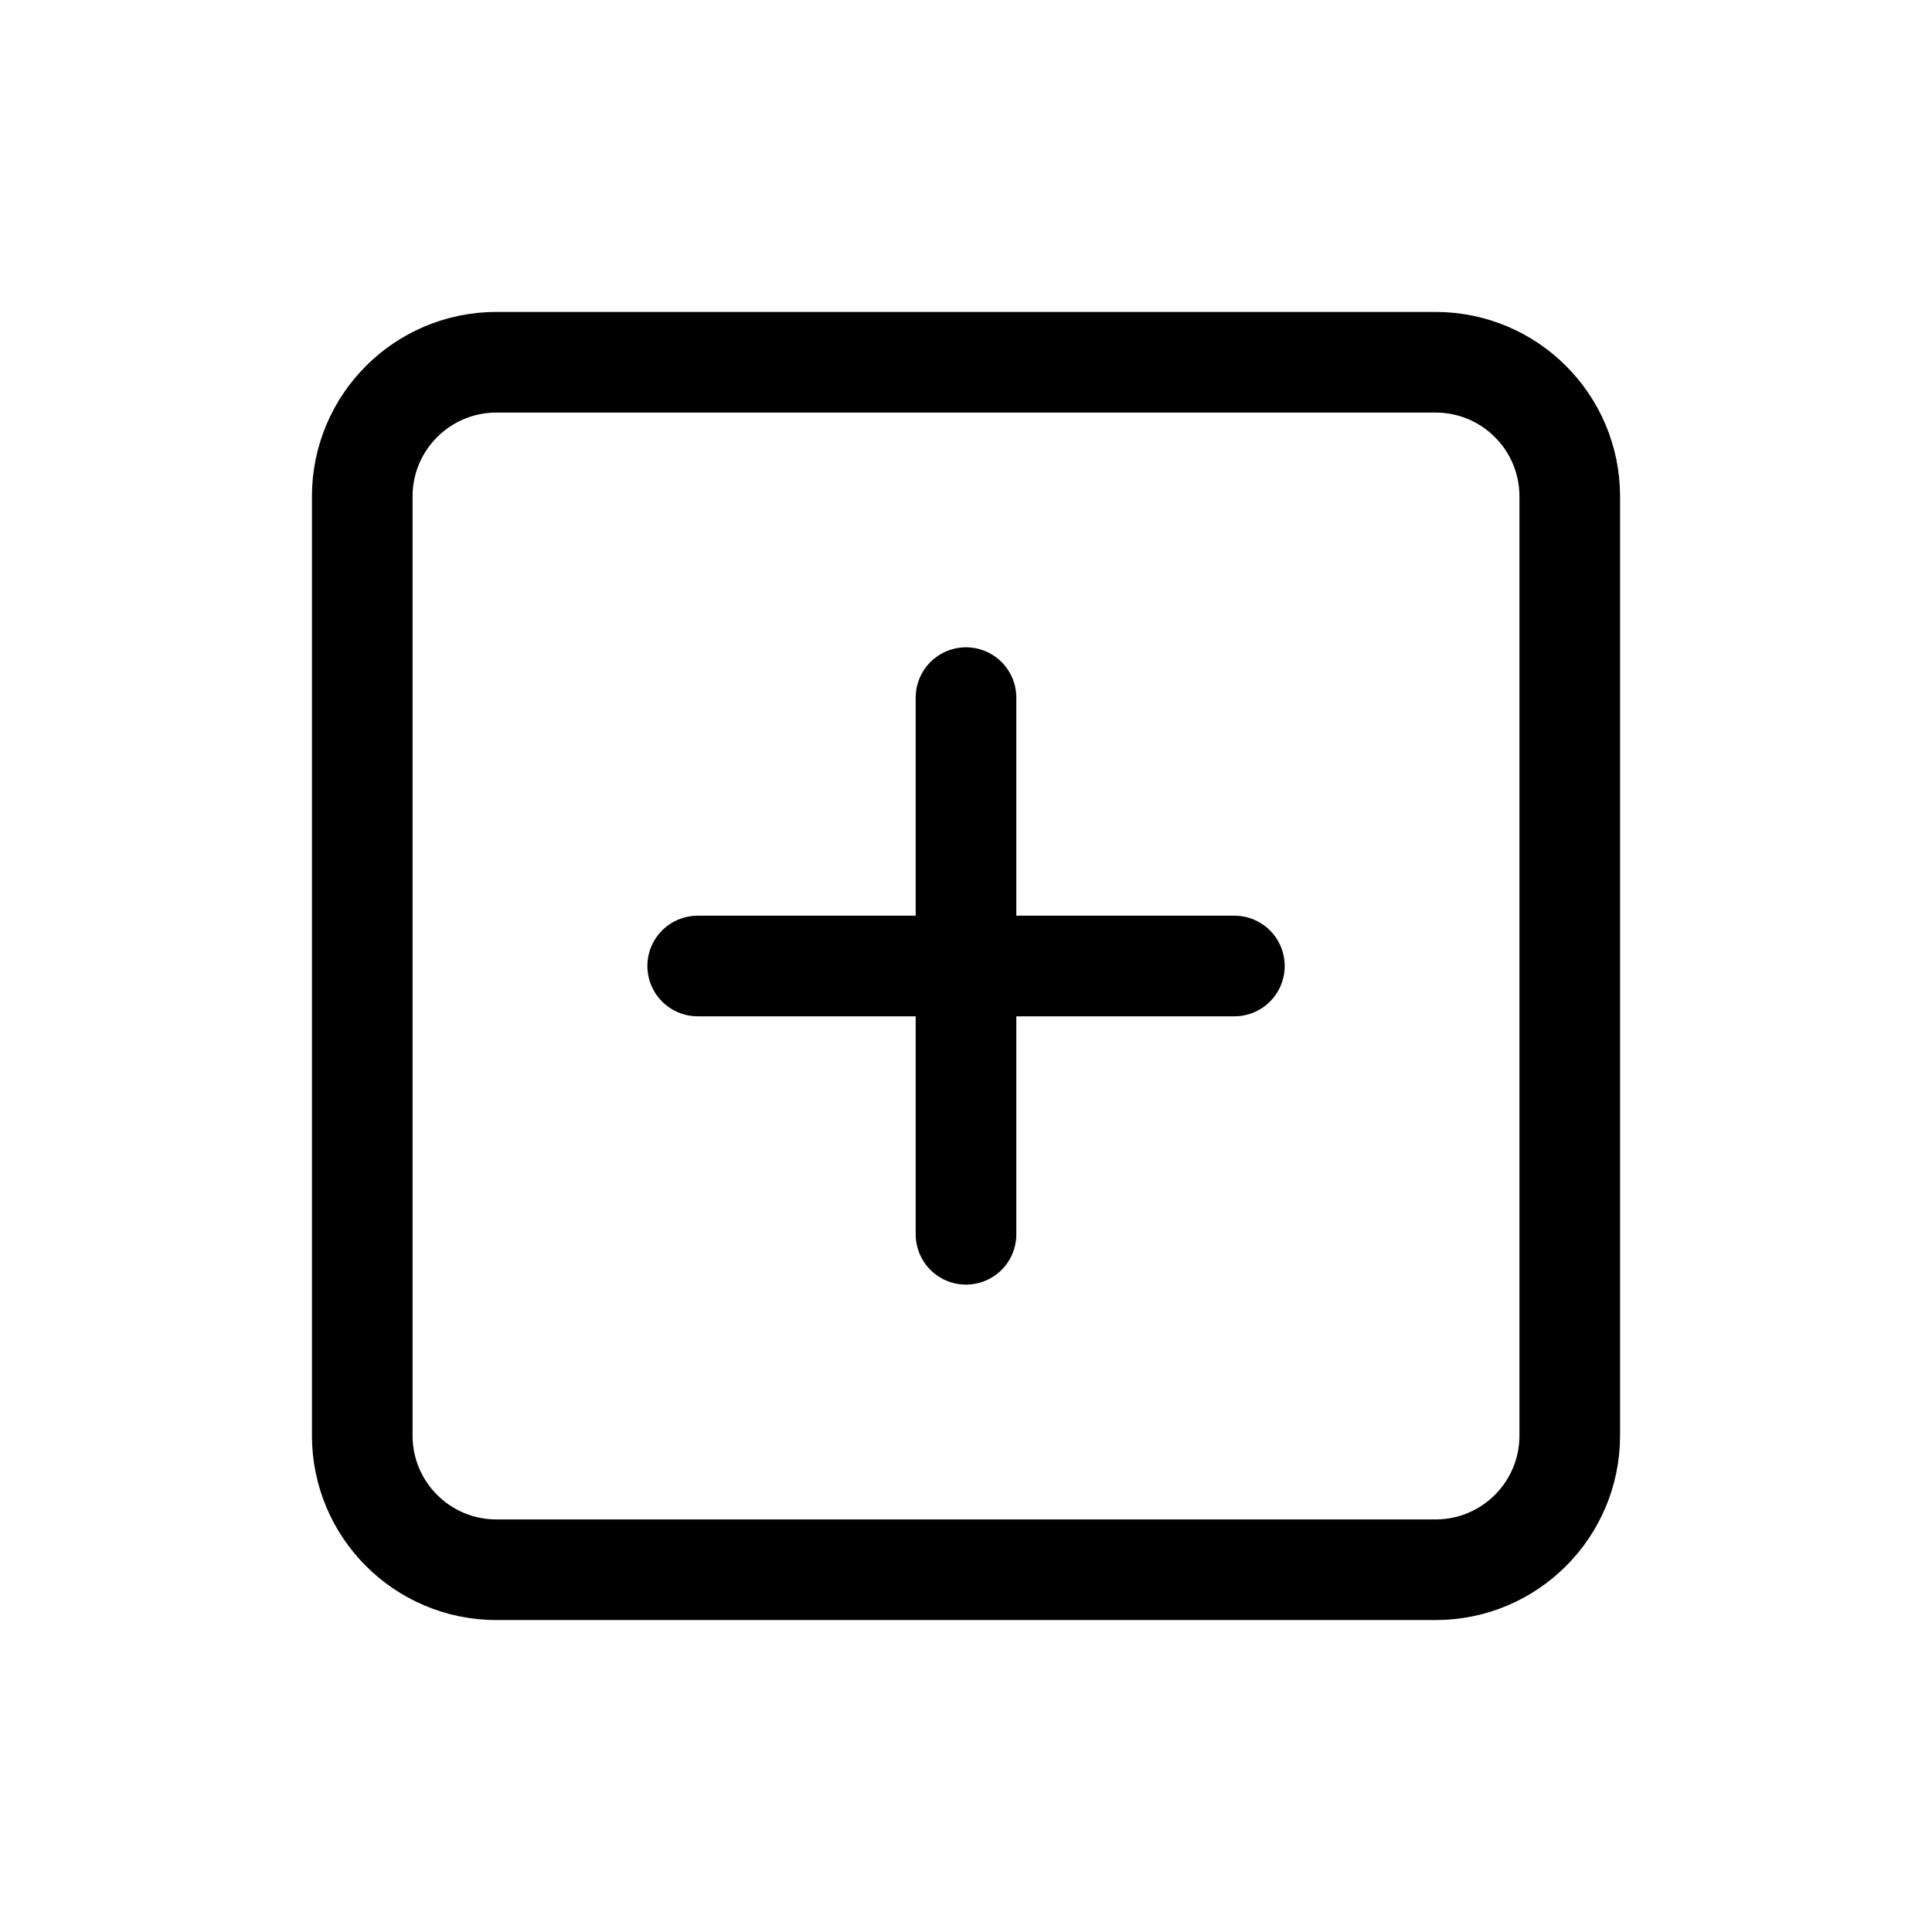 <svg width="24" height="24" viewBox="0 0 24 24" fill="none" xmlns="http://www.w3.org/2000/svg">
<path d="M17.833 4.5H6.167C5.246 4.5 4.5 5.246 4.5 6.167V17.833C4.5 18.754 5.246 19.5 6.167 19.5H17.833C18.754 19.5 19.5 18.754 19.5 17.833V6.167C19.5 5.246 18.754 4.5 17.833 4.5Z" stroke="stroke" stroke-width="1.25" stroke-linecap="round" stroke-linejoin="round"/>
<path d="M12 8.666V15.333" stroke="stroke" stroke-width="1.25" stroke-linecap="round" stroke-linejoin="round"/>
<path d="M8.667 12H15.334" stroke="stroke" stroke-width="1.25" stroke-linecap="round" stroke-linejoin="round"/>
</svg>
